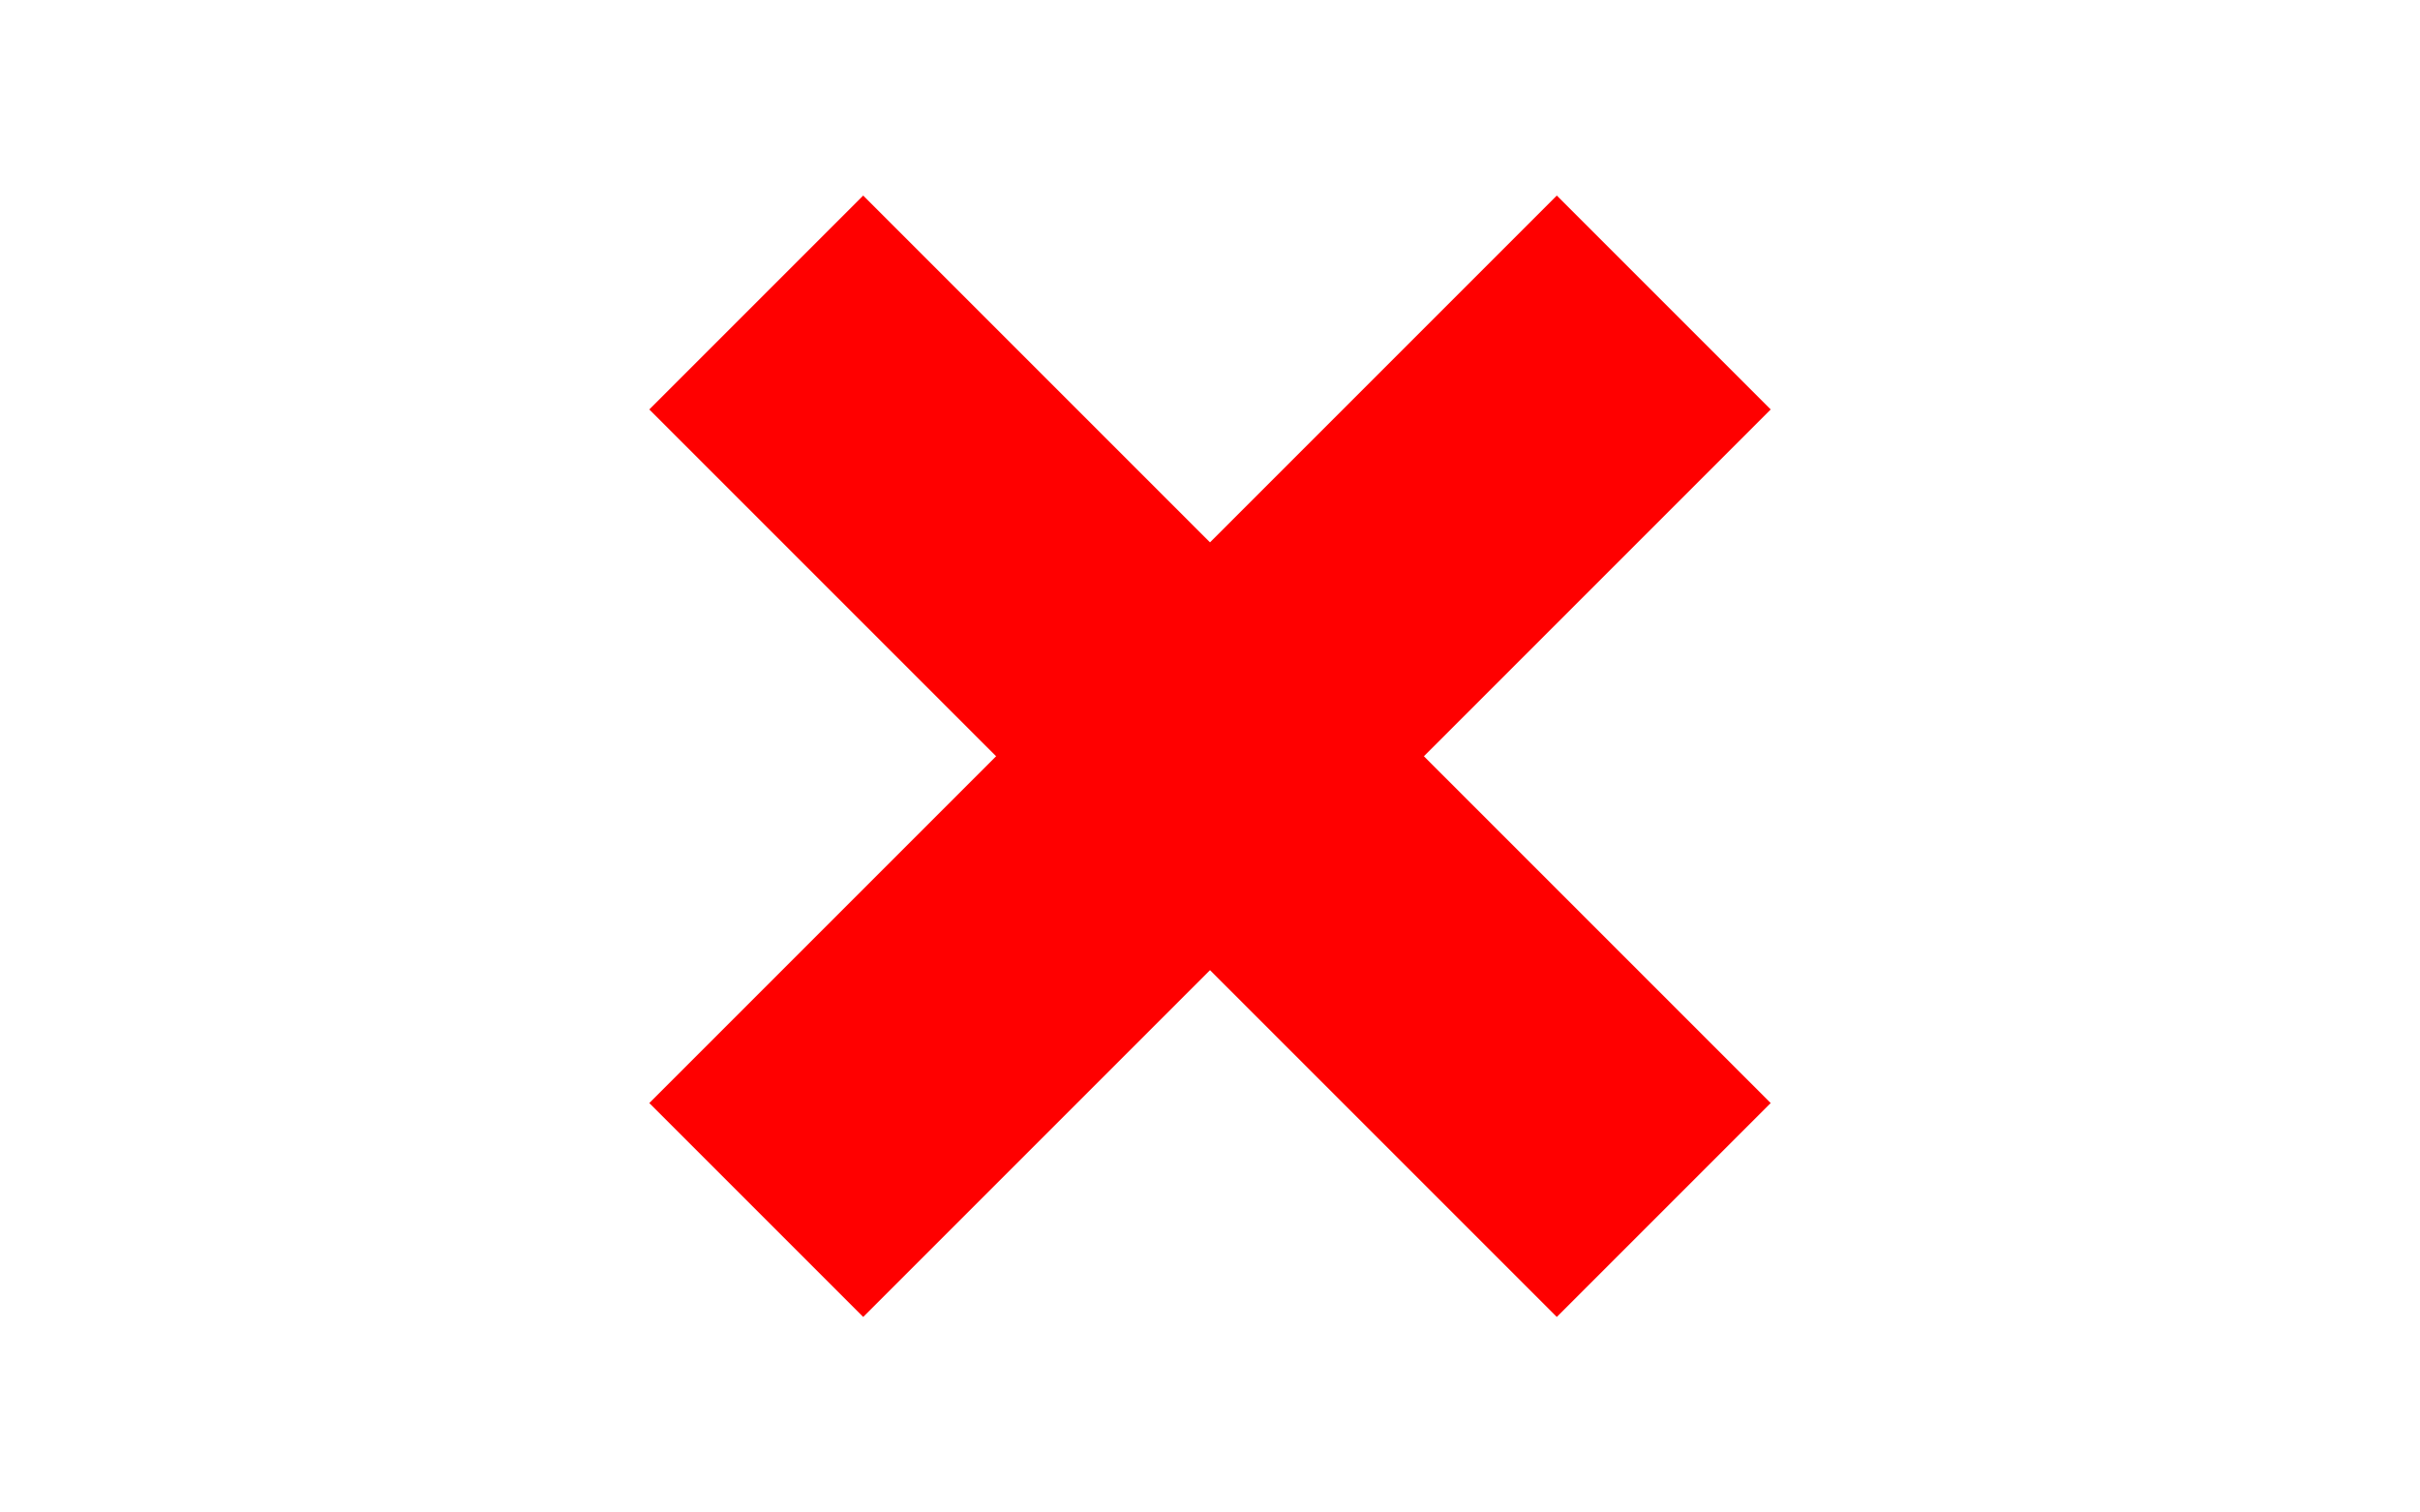 <?xml version="1.0"?>
<svg xmlns="http://www.w3.org/2000/svg" xmlns:xlink="http://www.w3.org/1999/xlink" version="1.1" width="576" height="360" viewBox="0 0 576 360">
<!-- Generated by Kreative Vexillo v1.0 -->
<style>
.red{fill:rgb(255,0,0);}
.white{fill:rgb(255,255,255);}
</style>
<g>
<rect x="0" y="0" width="576" height="360" class="white"/>
<path d="M 205.456 46.544 L 205.456 46.544 L 421.456 262.544 L 370.544 313.456 L 154.544 97.456 Z" class="red"/>
<path d="M 154.544 262.544 L 154.544 262.544 L 370.544 46.544 L 421.456 97.456 L 205.456 313.456 Z" class="red"/>
</g>
</svg>
